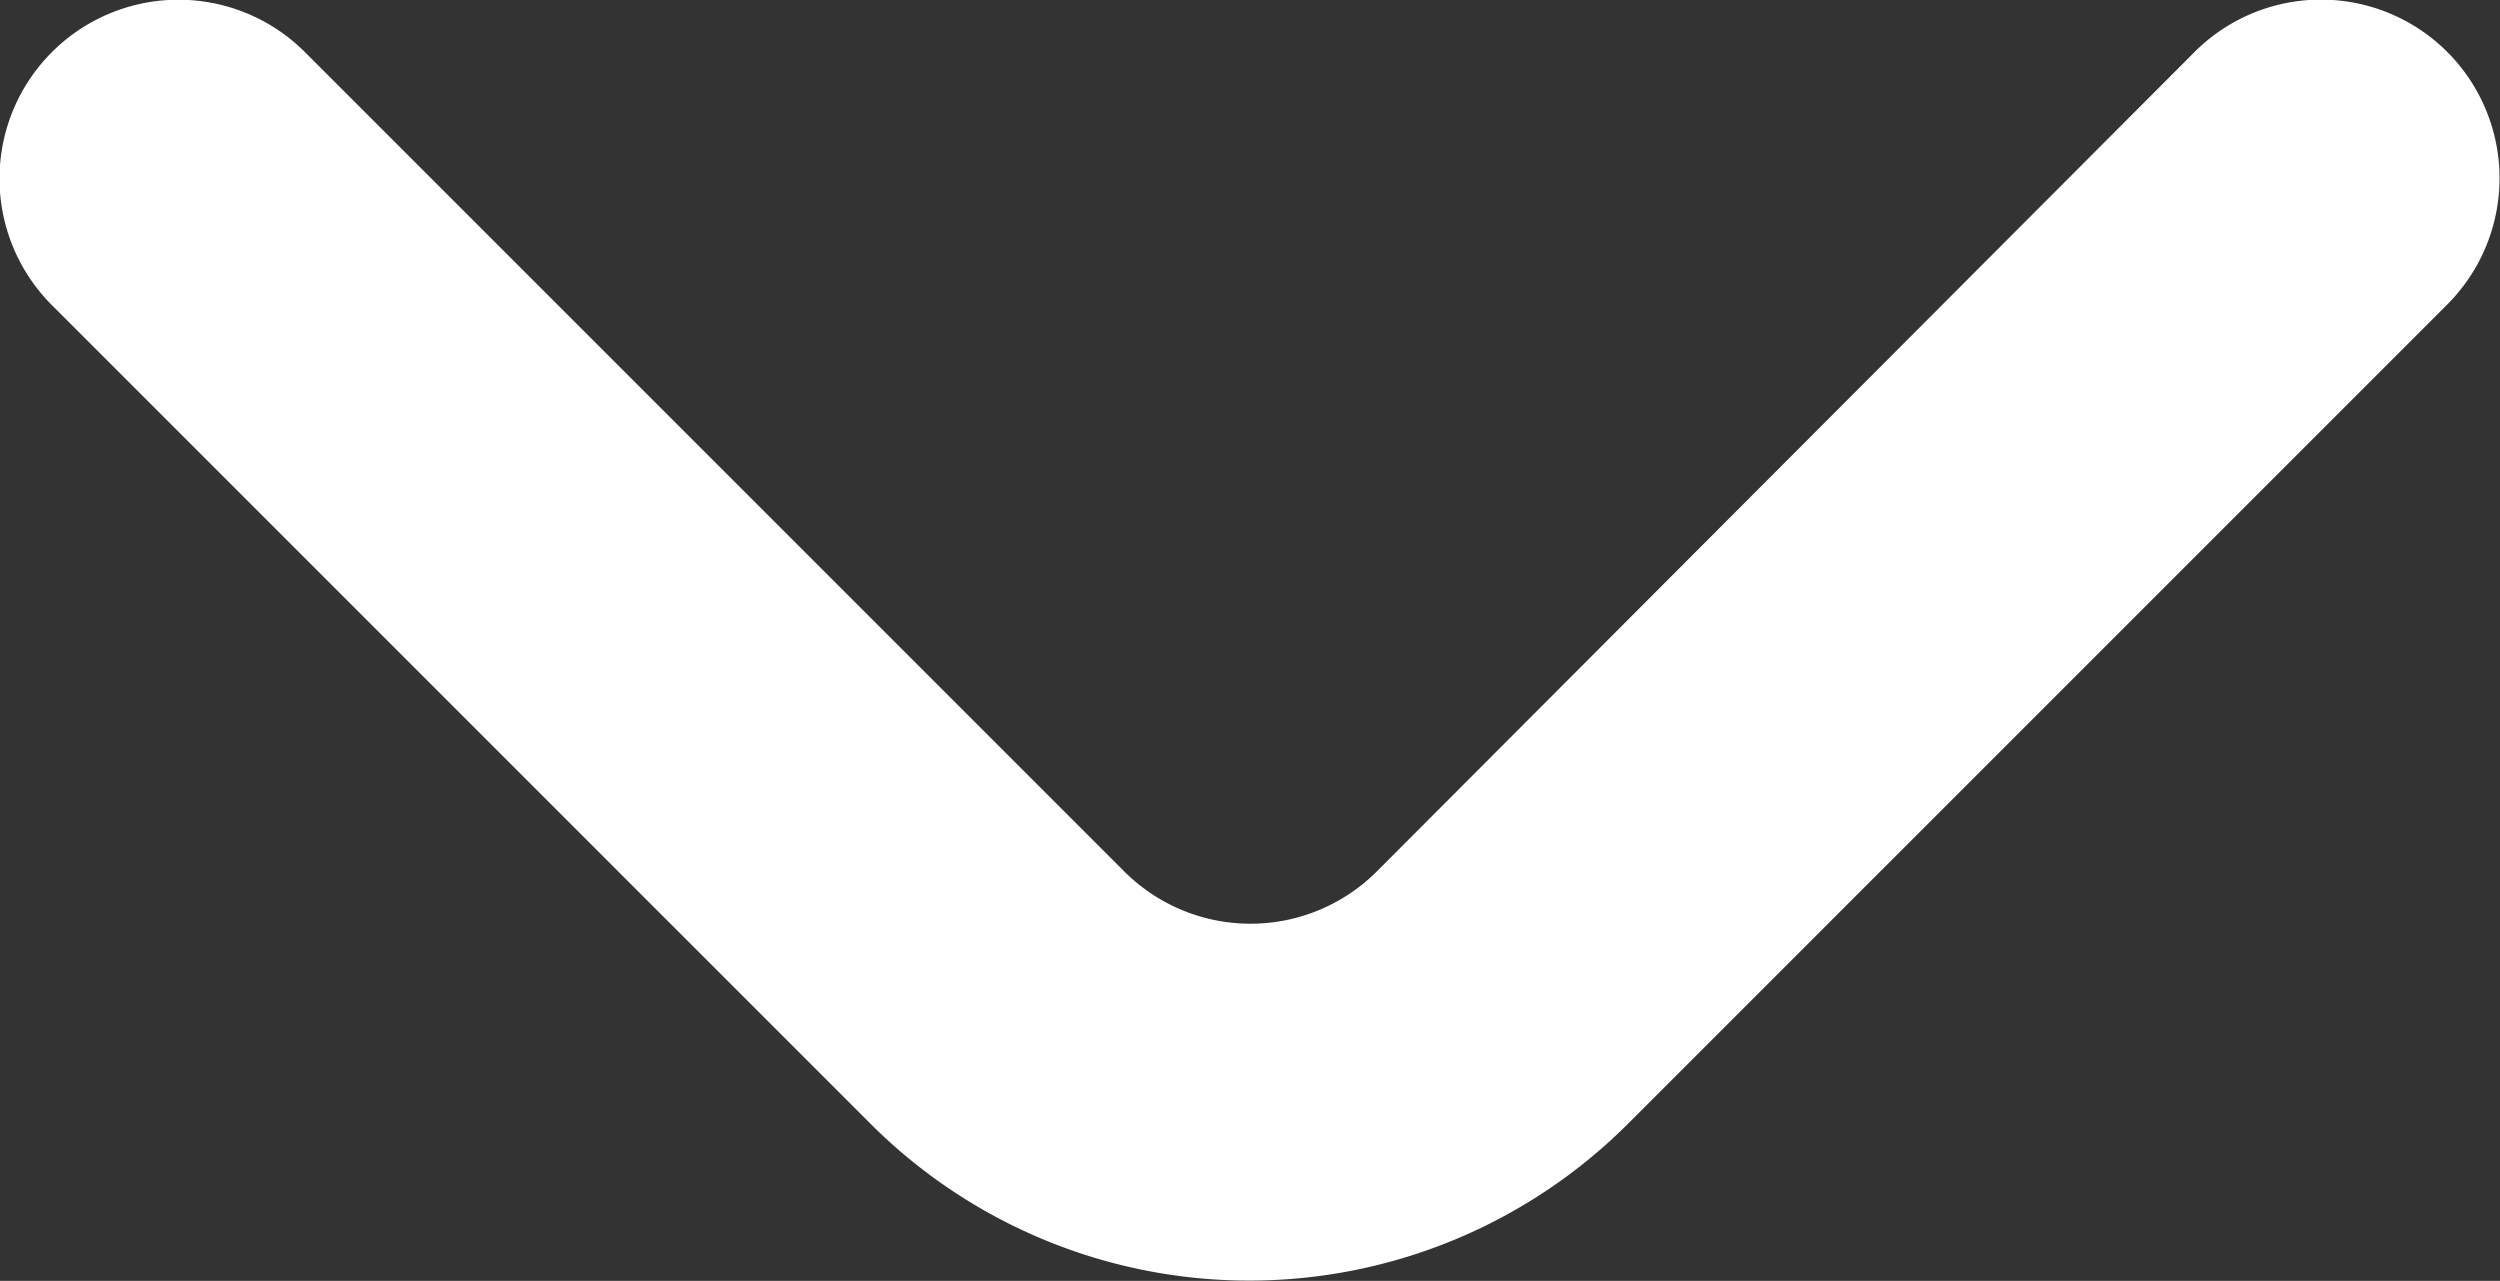 <svg xmlns="http://www.w3.org/2000/svg" width="11.797" height="6.044" viewBox="0 0 11.797 6.044">
  <rect x="0" y="0" width="11.797" height="6.044" fill="#333333" stroke="none"/>
  <path id="angle-small-down_1_" data-name="angle-small-down (1)" d="M16.551,8.163a.843.843,0,0,0-1.2,0L11.5,12.022a.843.843,0,0,1-1.2,0L6.441,8.163a.843.843,0,1,0-1.2,1.188l3.867,3.867a2.528,2.528,0,0,0,3.572,0l3.867-3.867A.843.843,0,0,0,16.551,8.163Z" transform="translate(-4.999 -7.914)" fill="#fff"/>
</svg>
